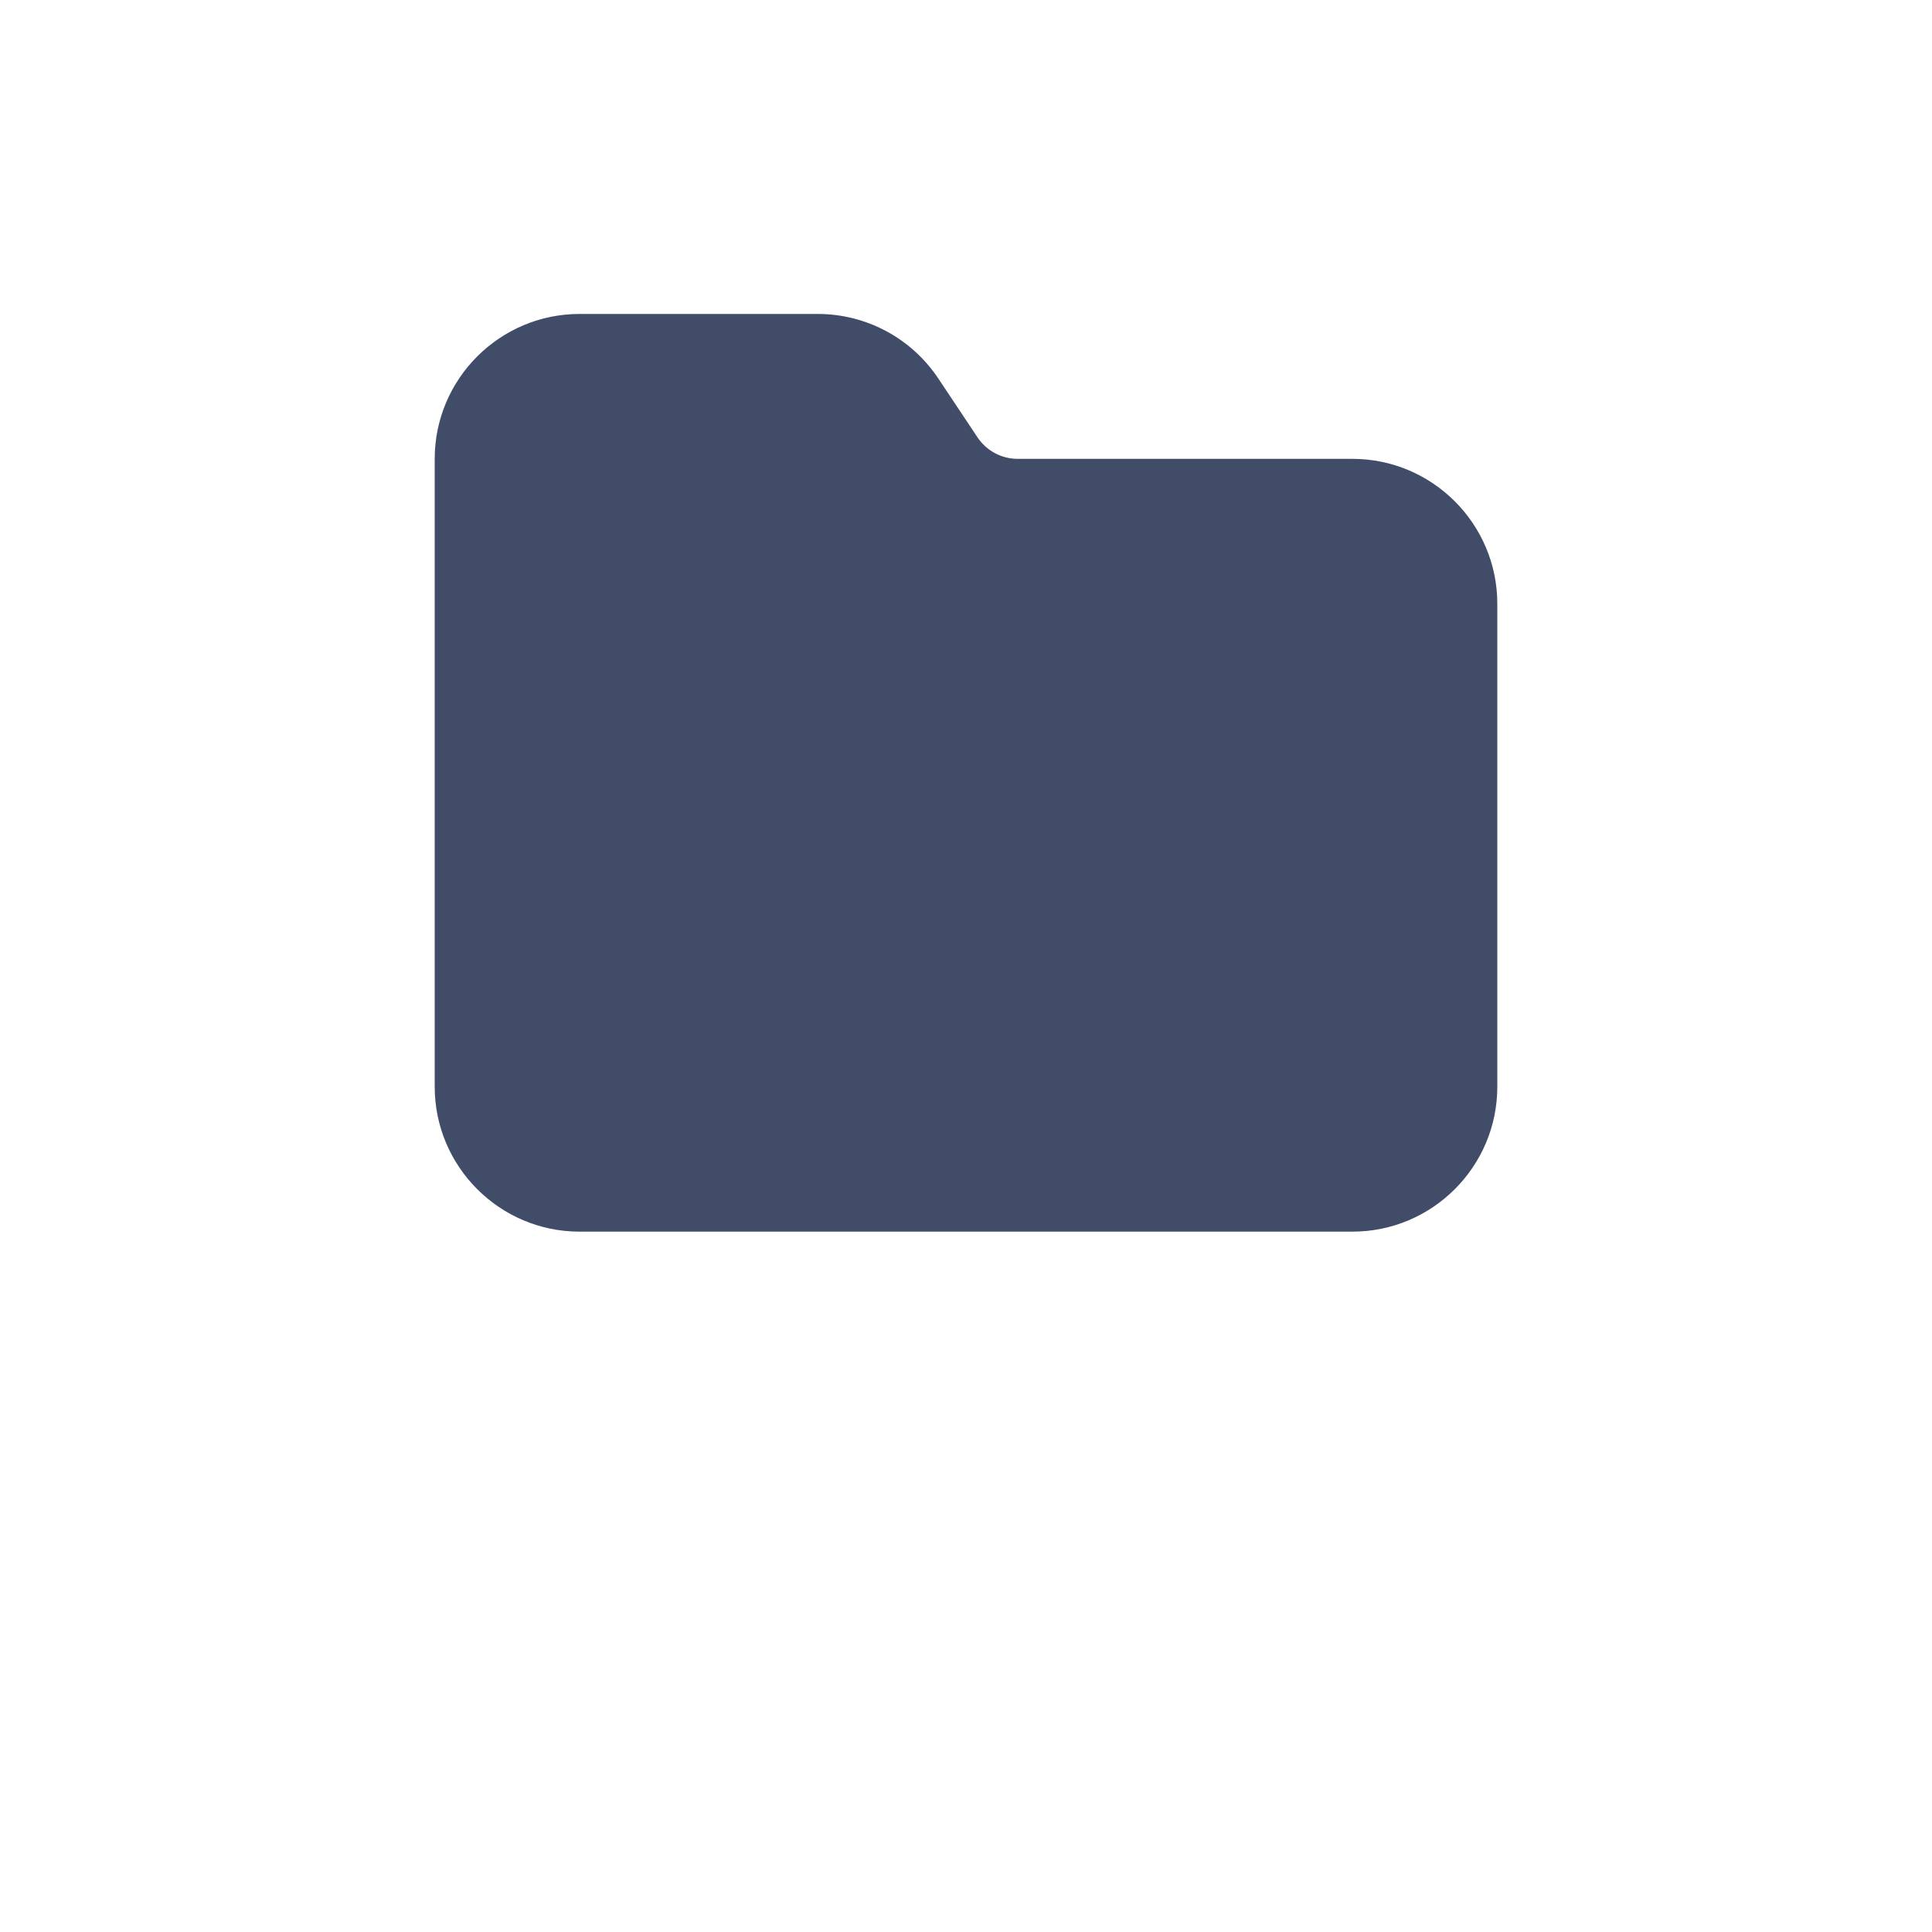 <?xml version="1.0" encoding="UTF-8"?>
<svg width="700pt" height="700pt" version="1.1" viewBox="0 0 700 700" xmlns="http://www.w3.org/2000/svg">
 <path fill="#414C69" d="m490 166.25h-121.27c-5.863 0-11.305-2.922-14.559-7.789l-14.211-21.332c-9.766-14.629-26.094-23.379-43.684-23.379h-86.273c-28.945 0-52.5 23.555-52.5 52.5v227.5c0 28.945 23.555 52.5 52.5 52.5h280c28.945 0 52.5-23.555 52.5-52.5v-175c0-28.945-23.555-52.5-52.5-52.5z"/>
</svg>
